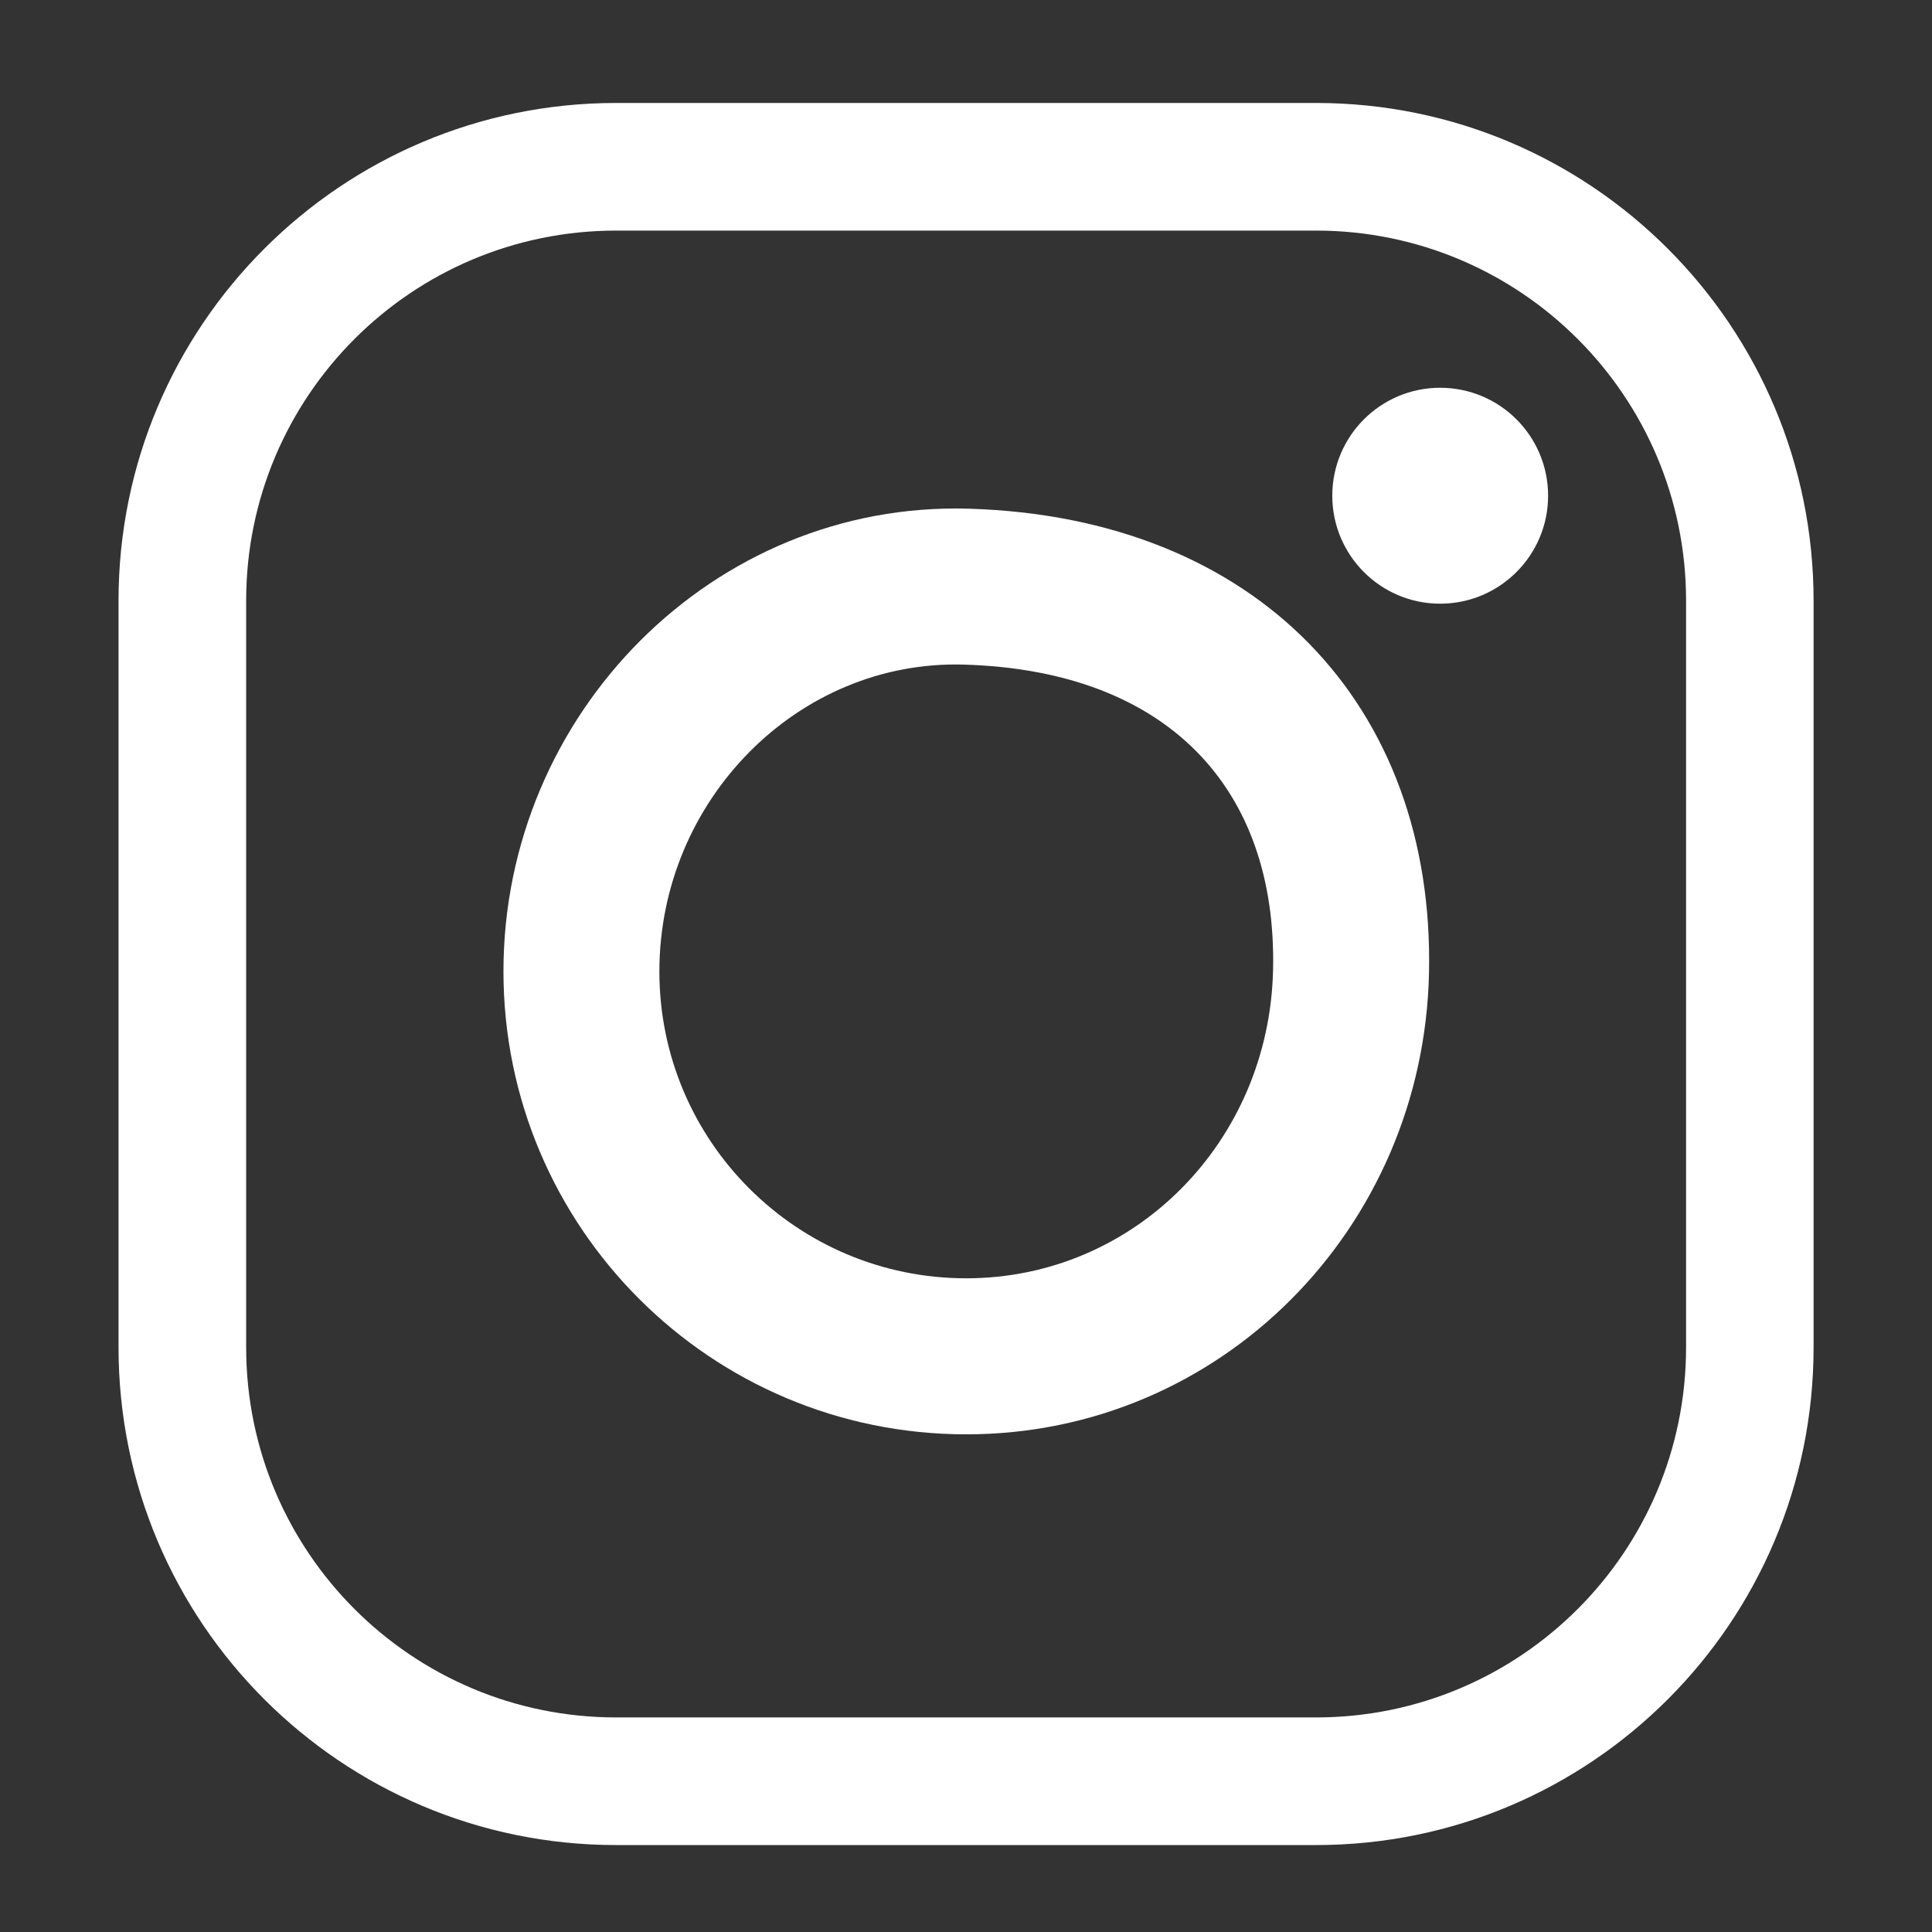 <svg width="17" height="17" viewBox="0 0 17 17" fill="none" xmlns="http://www.w3.org/2000/svg"><rect x="0" y="0" width="17" height="17" fill="#333333" stroke="none"/><g id="social_icon_instagram" clip-path="url(#clip0_24404_7846)"><path id="Vector" fill-rule="evenodd" clip-rule="evenodd" d="M11.58 16.235C13.998 16.235 15.958 14.274 15.958 11.856V5.285C15.958 2.867 13.998 0.906 11.58 0.906H5.422C3.003 0.906 1.043 2.867 1.043 5.285V11.856C1.043 14.274 3.003 16.235 5.422 16.235H11.58ZM14.836 5.285V11.856C14.836 13.654 13.378 15.112 11.58 15.112H5.422C3.623 15.112 2.166 13.654 2.166 11.856V5.285C2.166 3.487 3.623 2.029 5.422 2.029H11.58C13.378 2.029 14.836 3.487 14.836 5.285Z" fill="white" style="fill:white;fill-opacity:1;"/><path id="Vector_2" fill-rule="evenodd" clip-rule="evenodd" d="M8.502 12.621C10.736 12.621 12.525 10.816 12.574 8.563C12.626 6.213 11.068 4.551 8.522 4.476C6.278 4.411 4.43 6.279 4.43 8.548C4.43 10.797 6.253 12.621 8.502 12.621ZM8.482 5.848C10.27 5.9 11.237 6.933 11.202 8.533C11.169 10.049 9.98 11.248 8.502 11.248C7.011 11.248 5.802 10.04 5.802 8.548C5.802 7.04 7.023 5.805 8.482 5.848Z" fill="white" style="fill:white;fill-opacity:1;"/><path id="Vector_3" fill-rule="evenodd" clip-rule="evenodd" d="M13.622 4.362C13.622 4.886 13.197 5.312 12.672 5.312C12.148 5.312 11.723 4.886 11.723 4.362C11.723 3.837 12.148 3.412 12.672 3.412C13.197 3.412 13.622 3.837 13.622 4.362Z" fill="white" style="fill:white;fill-opacity:1;"/></g><defs><clipPath id="clip0_24404_7846"><rect width="16" height="16" fill="white" style="fill:white;fill-opacity:1;" transform="translate(0.5 0.57)"/></clipPath></defs></svg>